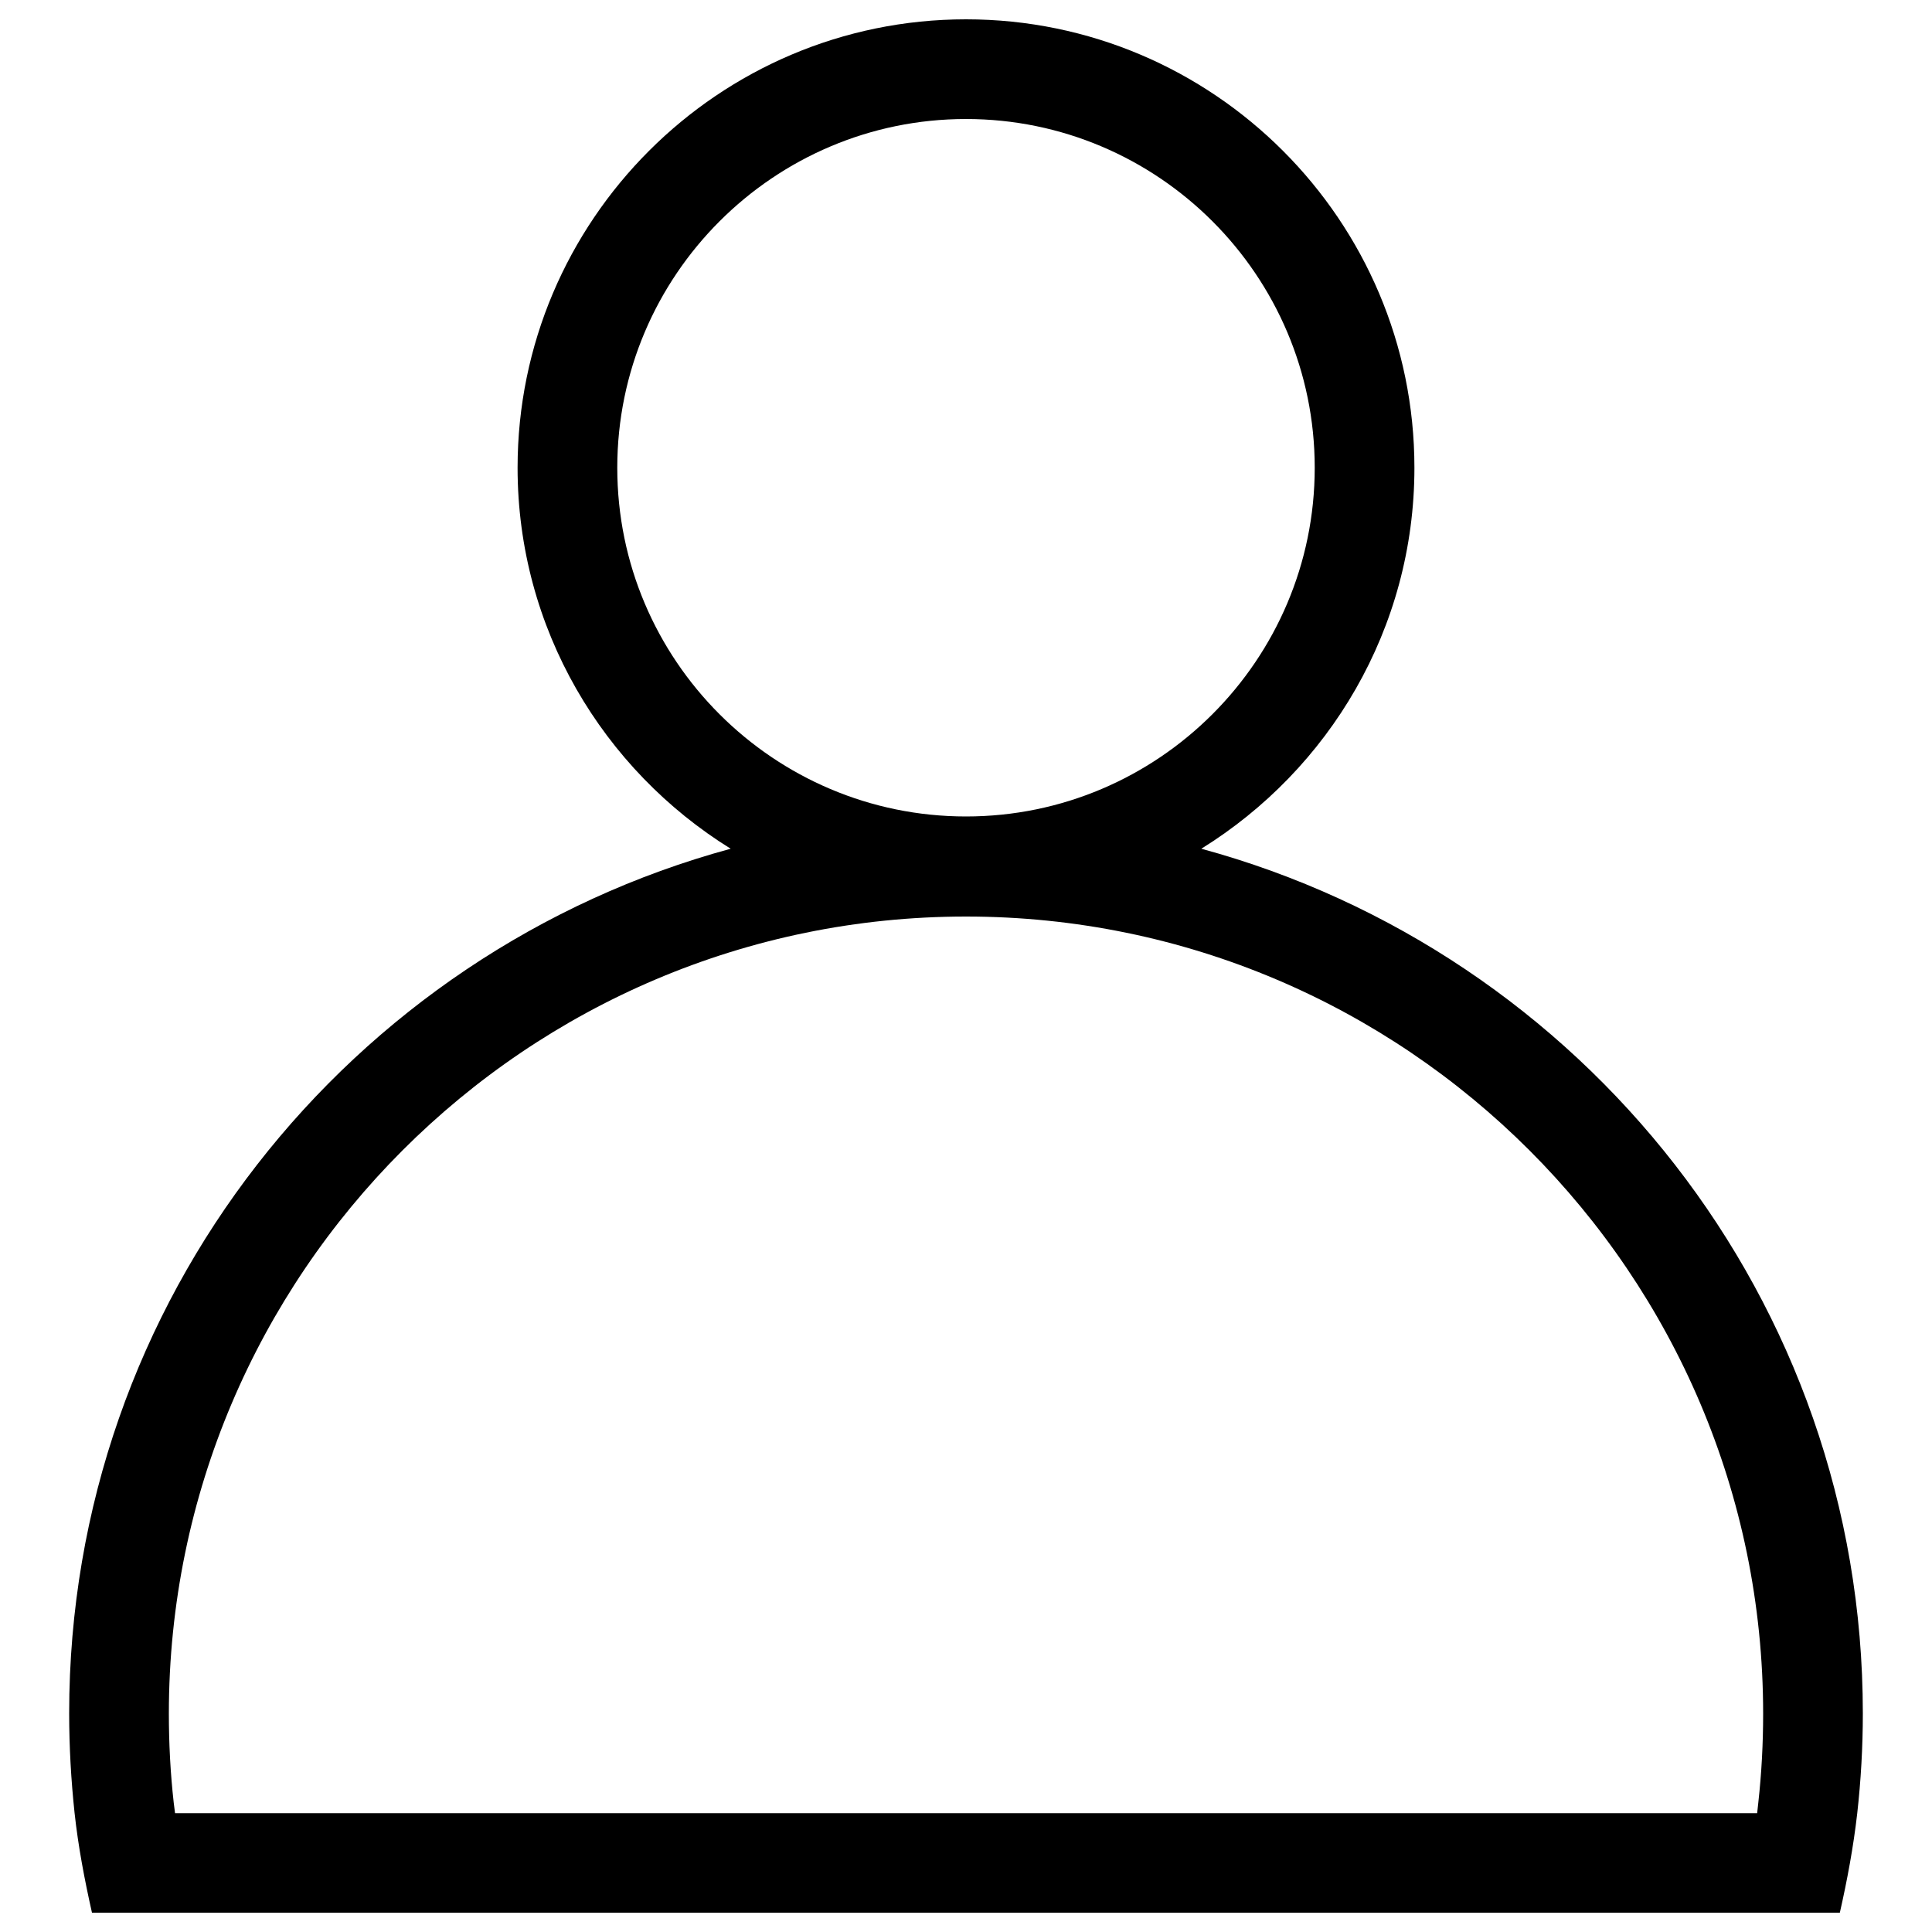 <?xml version="1.0" encoding="utf-8"?>
<!-- Svg Vector Icons : http://www.onlinewebfonts.com/icon -->
<!DOCTYPE svg PUBLIC "-//W3C//DTD SVG 1.1//EN" "http://www.w3.org/Graphics/SVG/1.1/DTD/svg11.dtd">
<svg version="1.1" xmlns="http://www.w3.org/2000/svg" xmlns:xlink="http://www.w3.org/1999/xlink" x="0px" y="0px" viewBox="0 0 1000 1000" enable-background="new 0 0 1000 1000" xml:space="preserve">
<g><path d="M621.8,439.3c66.1-41,110.3-113.9,110.3-197.2C732.1,114.1,628,10,500,10S267.9,114.1,267.9,242.1c0,83.3,44.3,156.3,110.3,197.2C181,492.9,35.8,672.7,35.8,886.8c0,17.5,1,34.7,2.8,51.6c1.9,17.5,5.2,34.7,9,51.6h904.7c3.8-16.8,7-33.9,9-51.4c1.9-17,2.9-34.3,2.9-51.8C964.2,672.7,819,492.9,621.8,439.3z M319.5,242.1c0-99.5,81-180.5,180.5-180.5s180.5,81,180.5,180.5c0,99.5-81,180.5-180.5,180.5S319.5,341.7,319.5,242.1z M910.1,933c-0.2,1.8-0.4,3.6-0.6,5.5H90.6c-0.2-1.9-0.5-3.8-0.7-5.6c-1.7-15.1-2.5-30.6-2.5-45.9c0-227.5,185.1-412.6,412.6-412.6s412.6,185.1,412.6,412.6C912.6,902.2,911.8,917.7,910.1,933z"/></g>
</svg>